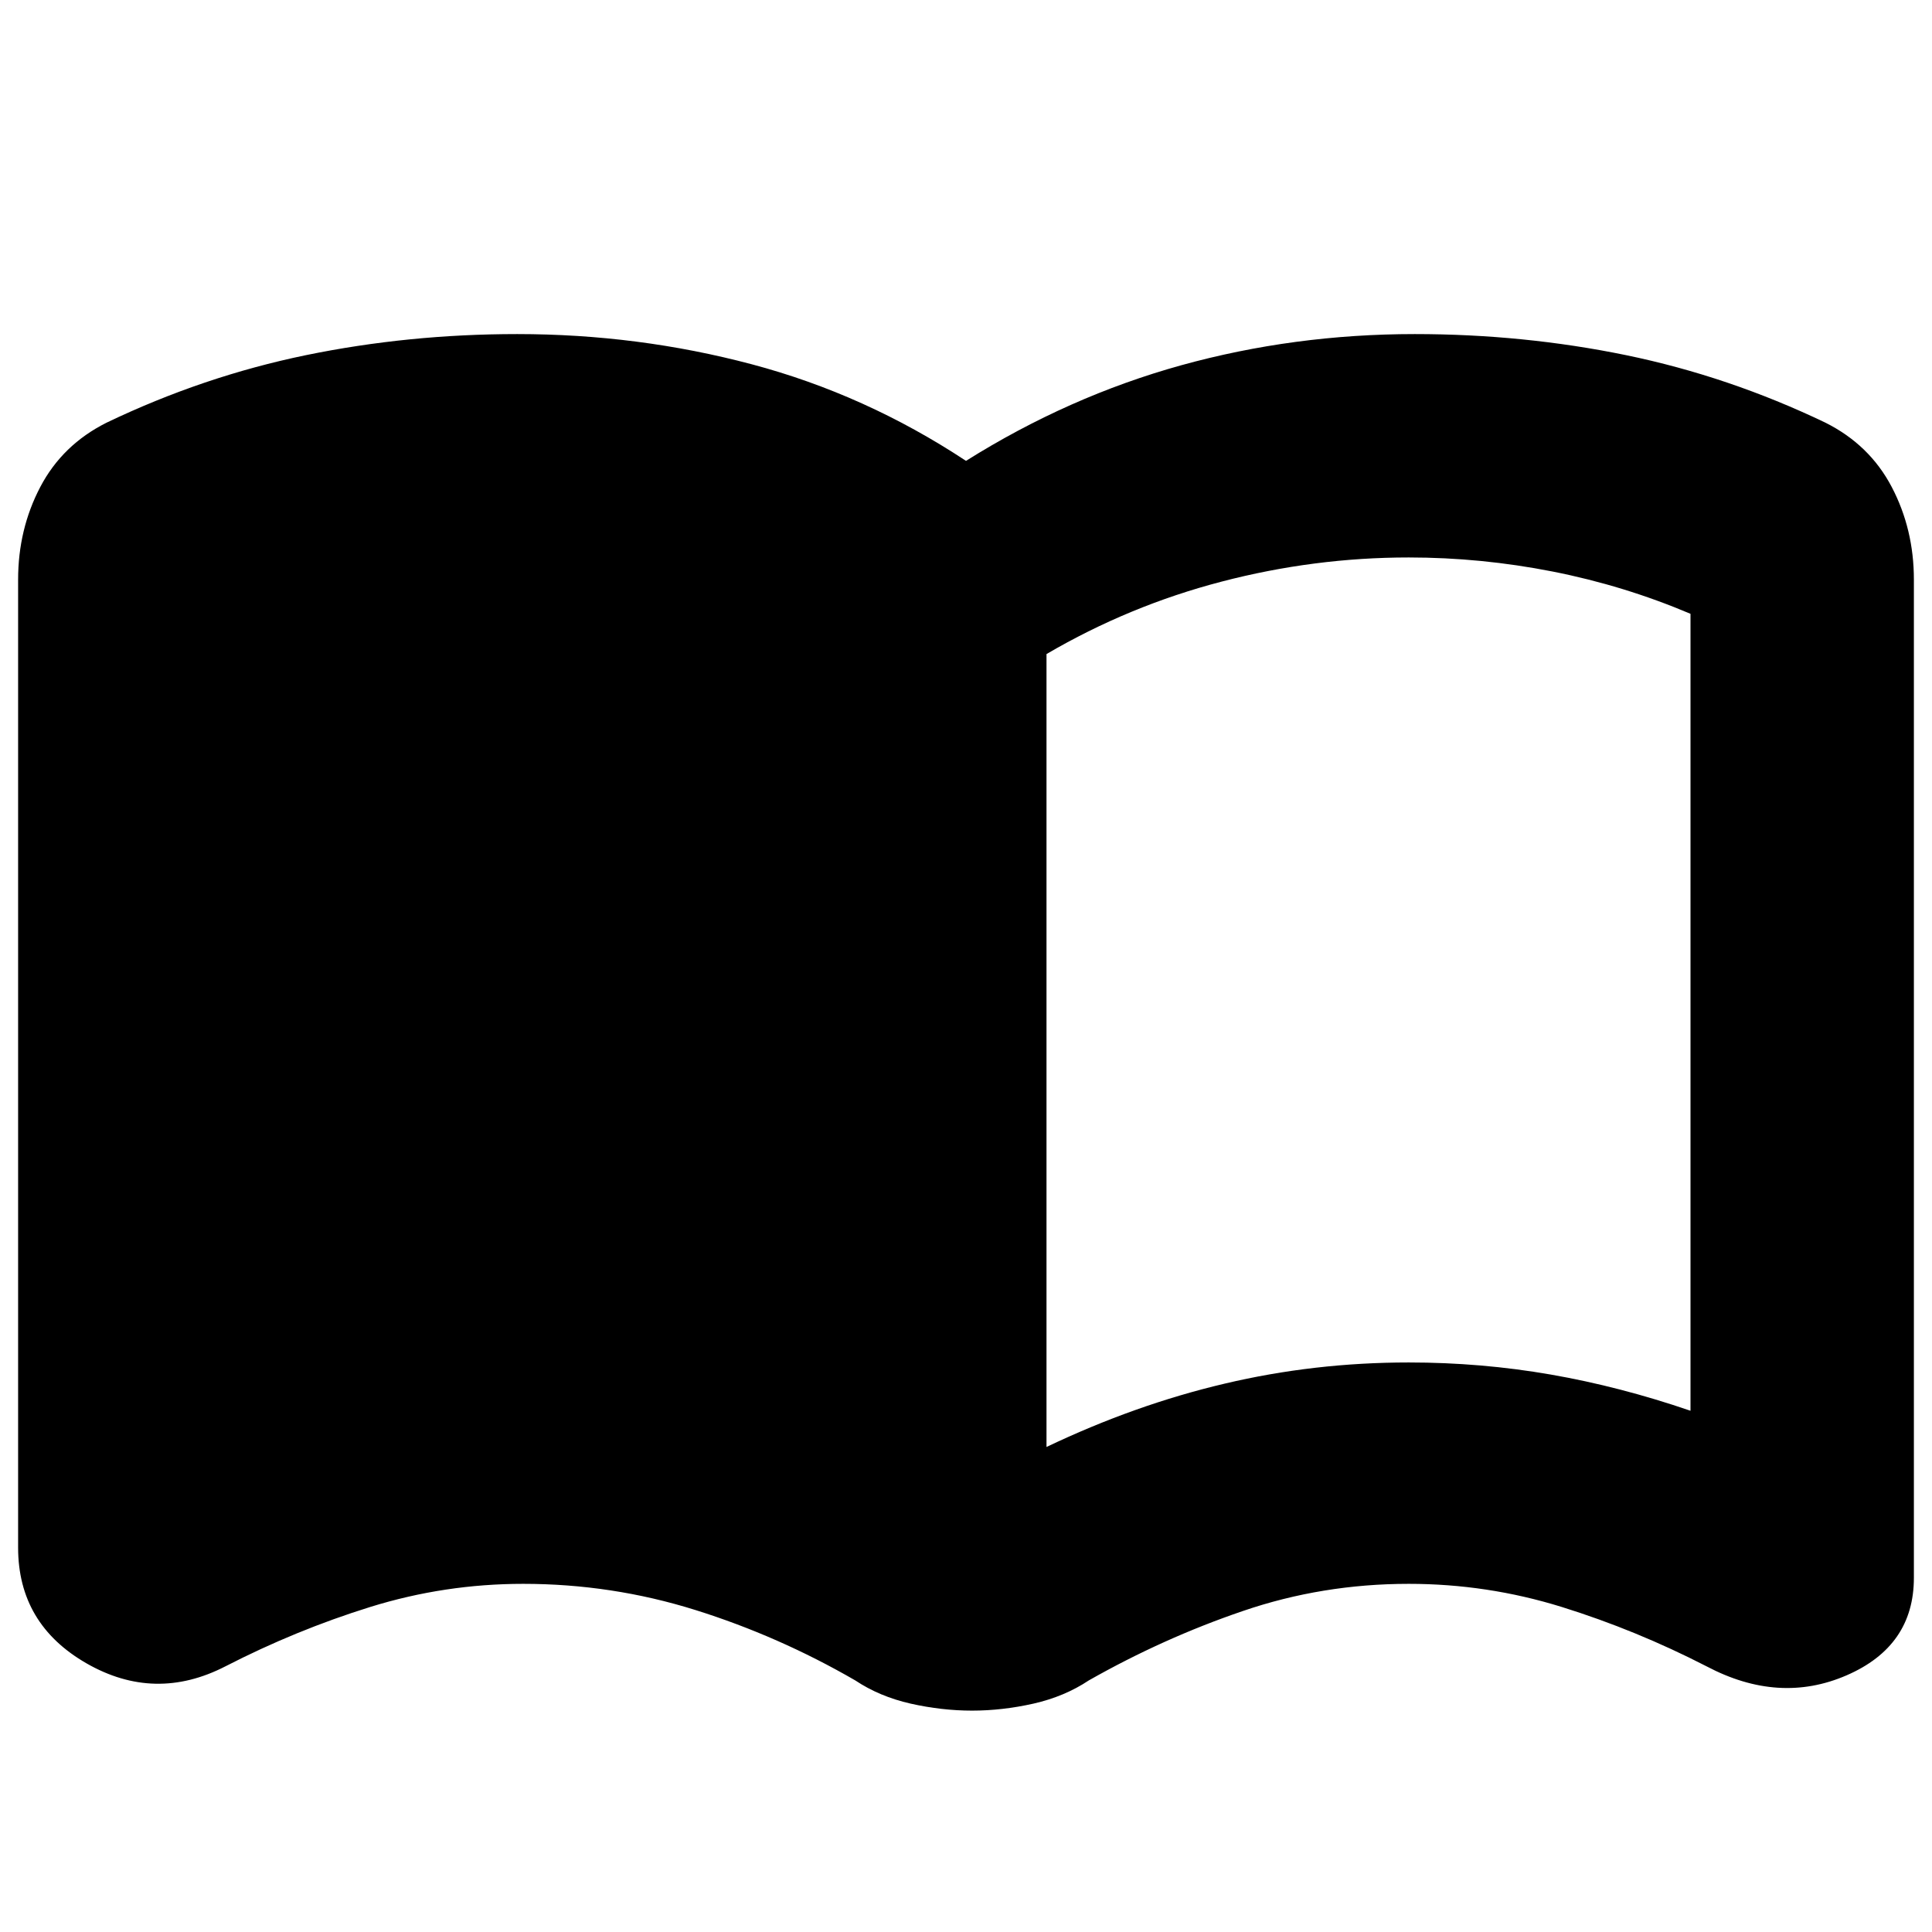 <svg xmlns="http://www.w3.org/2000/svg" height="24" width="24"><path d="M13 17.975Q14.1 17.45 15.213 17.188Q16.325 16.925 17.5 16.925Q18.4 16.925 19.263 17.075Q20.125 17.225 21 17.525Q21 17.525 21 17.525Q21 17.525 21 17.525V7.625Q21 7.625 21 7.625Q21 7.625 21 7.625Q20.175 7.275 19.288 7.1Q18.4 6.925 17.5 6.925Q16.325 6.925 15.175 7.225Q14.025 7.525 13 8.125ZM12.075 21.25Q11.7 21.25 11.312 21.163Q10.925 21.075 10.625 20.875Q9.675 20.325 8.638 20Q7.6 19.675 6.5 19.675Q5.525 19.675 4.6 19.962Q3.675 20.25 2.8 20.7Q1.925 21.15 1.075 20.663Q0.225 20.175 0.225 19.225V7.2Q0.225 6.575 0.5 6.05Q0.775 5.525 1.325 5.25Q2.525 4.675 3.8 4.412Q5.075 4.15 6.425 4.15Q7.925 4.15 9.338 4.525Q10.75 4.9 12 5.725Q13.275 4.925 14.675 4.537Q16.075 4.15 17.575 4.15Q18.925 4.15 20.2 4.412Q21.475 4.675 22.675 5.25Q23.225 5.525 23.5 6.05Q23.775 6.575 23.775 7.2V19.6Q23.775 20.45 22.938 20.812Q22.1 21.175 21.2 20.7Q20.325 20.25 19.4 19.962Q18.475 19.675 17.5 19.675Q16.425 19.675 15.438 20.013Q14.45 20.35 13.525 20.875Q13.225 21.075 12.838 21.163Q12.45 21.25 12.075 21.25Z"/></svg>